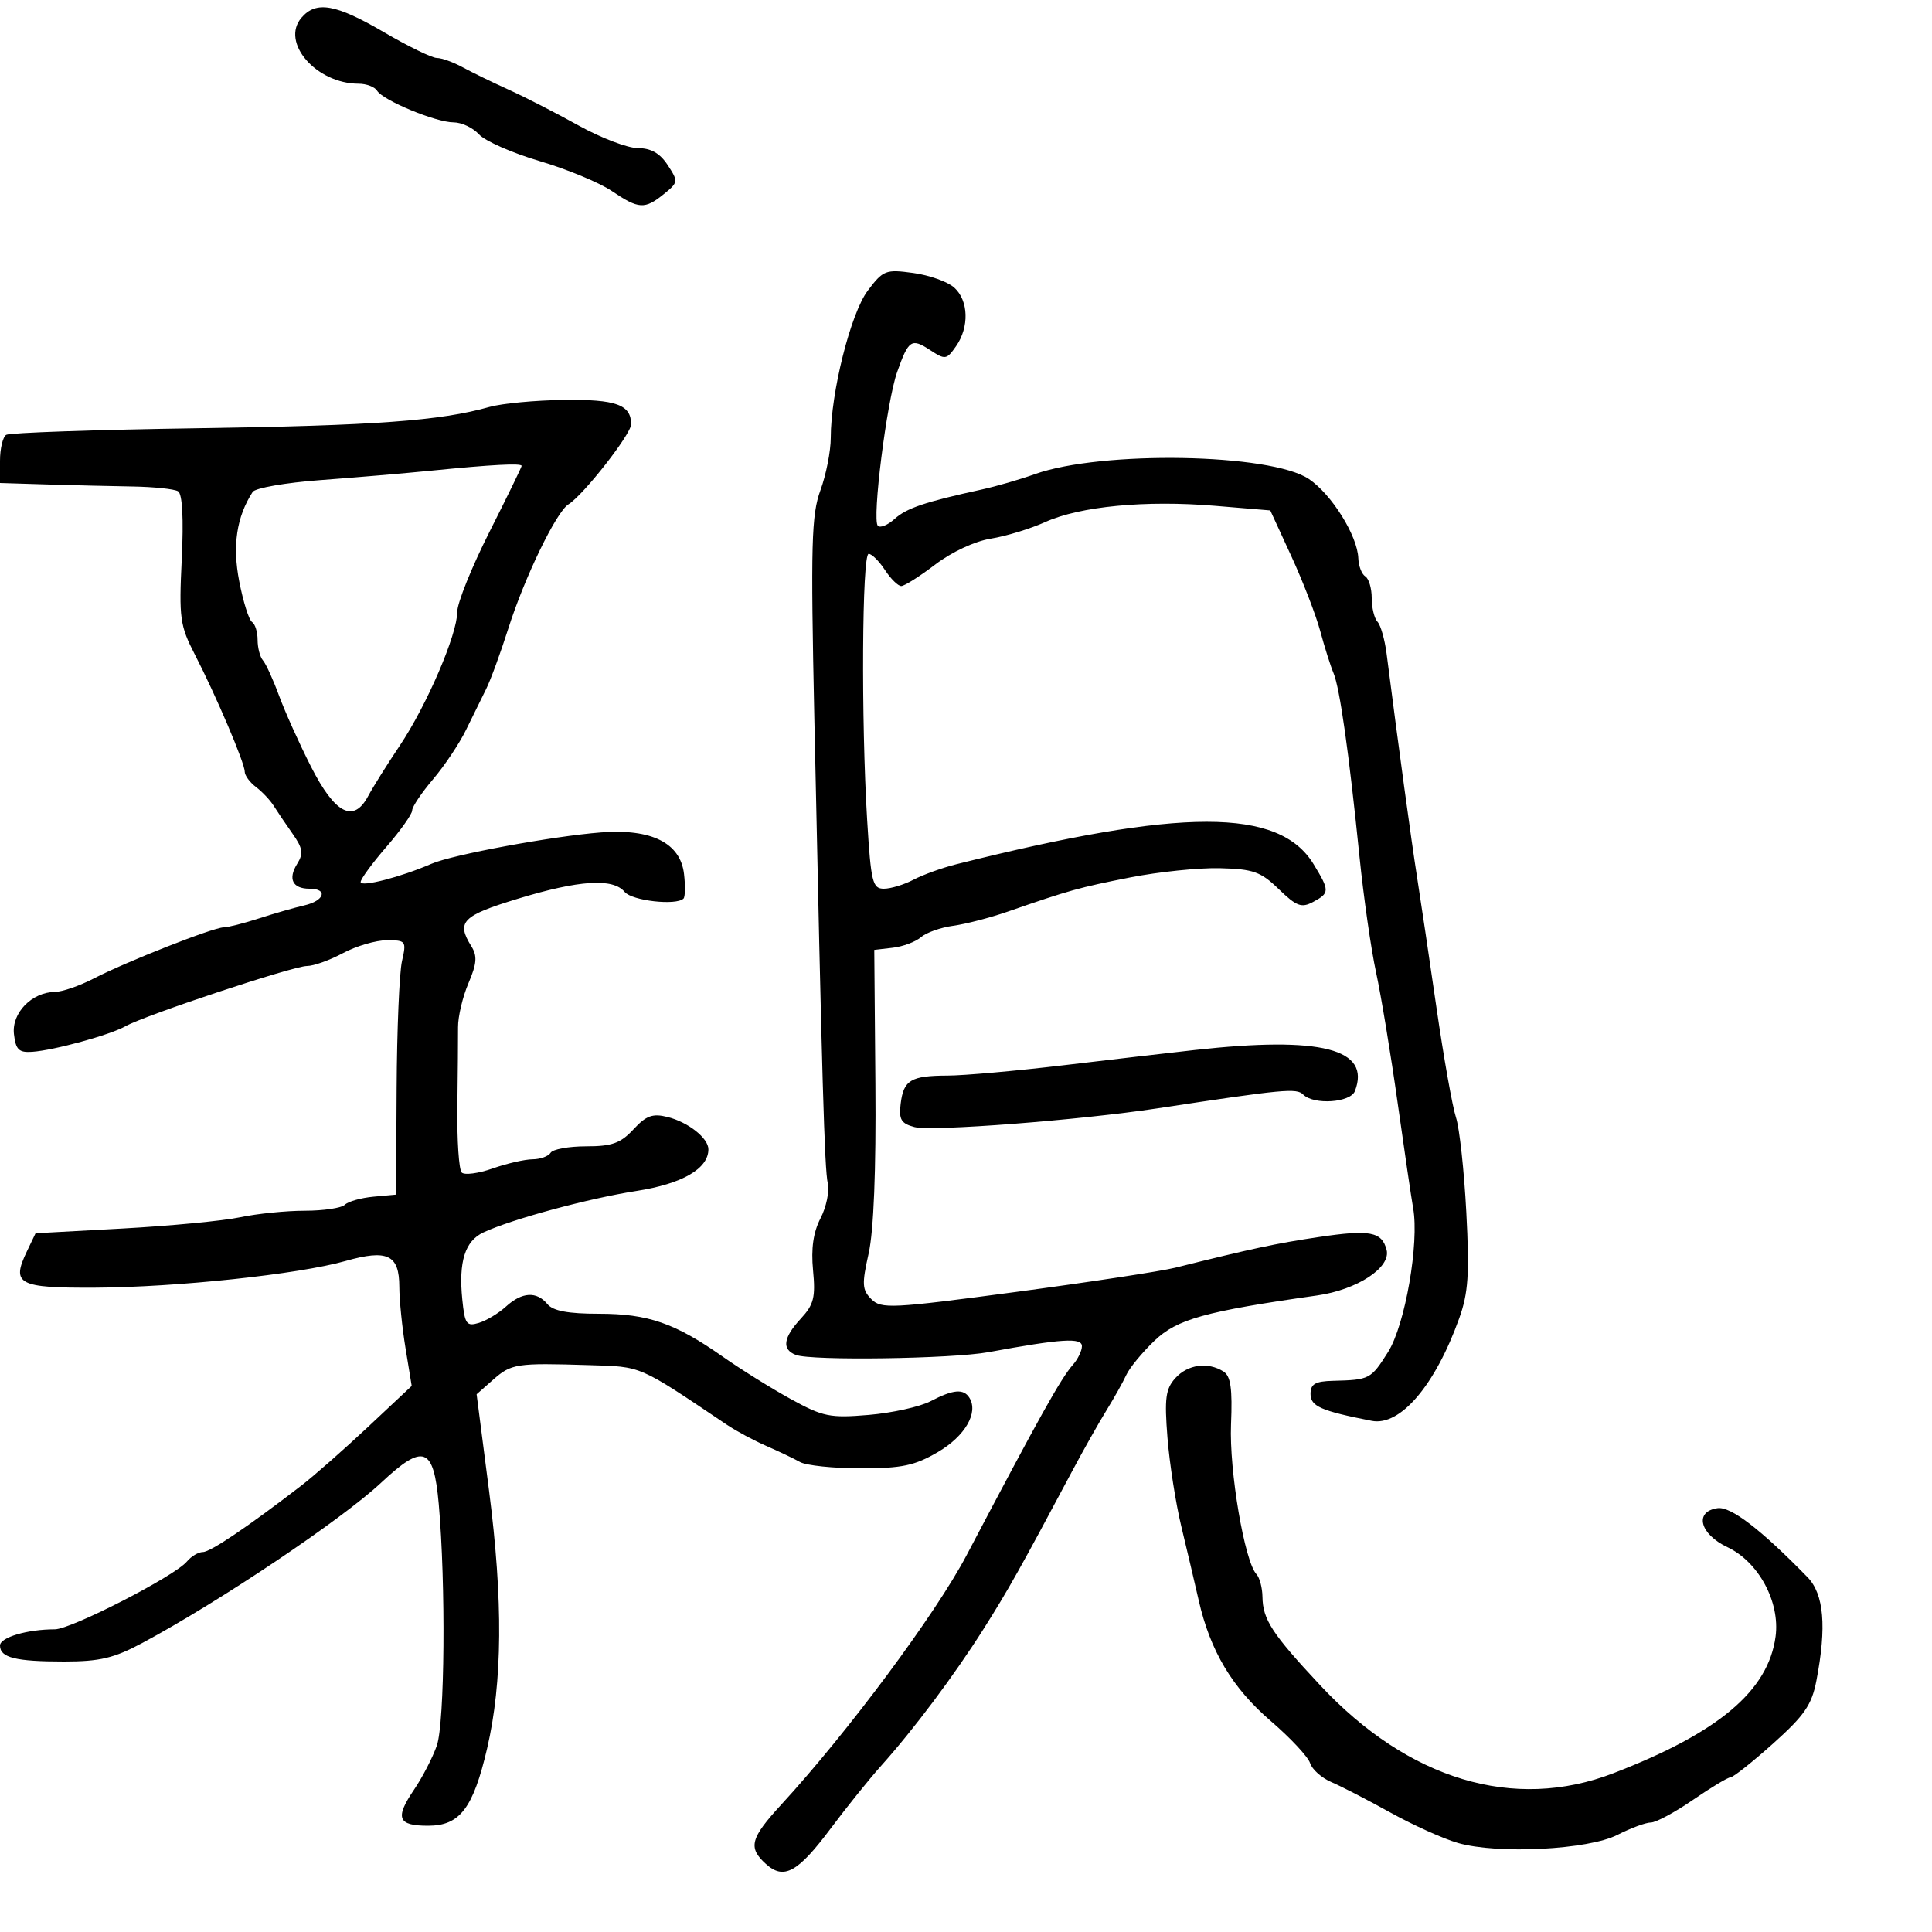 <svg xmlns="http://www.w3.org/2000/svg" width="300" height="300" viewBox="0 0 300 300" version="1.1">
	<path d="M 46.811 2.750 C 43.533 6.576, 49.094 12.994, 55.691 12.998 C 56.896 12.999, 58.183 13.487, 58.551 14.083 C 59.488 15.599, 67.703 19, 70.428 19 C 71.672 19, 73.449 19.839, 74.377 20.864 C 75.304 21.889, 79.537 23.754, 83.782 25.010 C 88.027 26.265, 93.067 28.351, 94.982 29.646 C 99.186 32.488, 100.108 32.543, 103.089 30.129 C 105.327 28.317, 105.345 28.176, 103.677 25.629 C 102.474 23.793, 101.081 23, 99.061 23 C 97.471 23, 93.319 21.417, 89.835 19.482 C 86.351 17.547, 81.475 15.049, 79 13.931 C 76.525 12.812, 73.306 11.245, 71.846 10.448 C 70.386 9.652, 68.579 9, 67.830 9 C 67.081 9, 63.388 7.200, 59.623 5 C 52.124 0.618, 49.093 0.085, 46.811 2.750 M 134.744 45.133 C 132.096 48.648, 129 60.964, 129 67.981 C 129 70.053, 128.278 73.718, 127.397 76.124 C 125.997 79.943, 125.877 84.447, 126.448 111.500 C 127.644 168.072, 128.032 181.479, 128.539 183.759 C 128.816 185.001, 128.308 187.438, 127.410 189.174 C 126.287 191.345, 125.925 193.872, 126.251 197.262 C 126.653 201.442, 126.365 202.582, 124.363 204.743 C 121.612 207.710, 121.359 209.540, 123.582 210.393 C 125.990 211.317, 147.838 211.002, 153.500 209.962 C 164.860 207.874, 168 207.673, 168 209.032 C 168 209.753, 167.371 211.053, 166.601 211.921 C 164.737 214.026, 161.441 219.930, 150.089 241.500 C 145.284 250.629, 131.669 268.951, 121.326 280.207 C 116.499 285.459, 116.125 286.899, 118.928 289.435 C 121.711 291.953, 123.872 290.768, 129 283.914 C 131.475 280.606, 134.992 276.234, 136.815 274.200 C 141.889 268.539, 148.140 260.191, 152.692 253 C 156.548 246.907, 158.456 243.511, 166.451 228.500 C 168.209 225.200, 170.621 220.925, 171.811 219 C 173.001 217.075, 174.387 214.600, 174.891 213.500 C 175.394 212.400, 177.361 210.012, 179.260 208.192 C 182.763 204.838, 187.093 203.633, 204.535 201.157 C 210.764 200.272, 216.025 196.811, 215.308 194.068 C 214.569 191.245, 212.718 190.901, 204.699 192.099 C 198.141 193.078, 194.364 193.886, 182.500 196.848 C 180.300 197.397, 169.153 199.093, 157.729 200.617 C 138.435 203.191, 136.842 203.270, 135.310 201.739 C 133.864 200.292, 133.811 199.420, 134.884 194.628 C 135.670 191.114, 136.044 181.737, 135.932 168.333 L 135.757 147.500 138.628 147.166 C 140.208 146.983, 142.175 146.247, 143 145.531 C 143.825 144.815, 146.075 144.017, 148 143.757 C 149.925 143.498, 153.750 142.505, 156.500 141.550 C 166.070 138.230, 167.547 137.817, 175.500 136.247 C 179.900 135.378, 186.170 134.734, 189.433 134.815 C 194.616 134.944, 195.772 135.356, 198.576 138.074 C 201.321 140.734, 202.092 141.021, 203.893 140.057 C 206.486 138.669, 206.491 138.318, 203.974 134.190 C 198.623 125.412, 183.511 125.415, 148.500 134.201 C 146.300 134.753, 143.306 135.834, 141.846 136.602 C 140.386 137.371, 138.317 138, 137.248 138 C 135.485 138, 135.243 137.007, 134.652 127.344 C 133.707 111.893, 133.853 86, 134.885 86 C 135.372 86, 136.507 87.125, 137.408 88.500 C 138.309 89.875, 139.451 91, 139.946 91 C 140.442 91, 142.816 89.497, 145.223 87.660 C 147.772 85.714, 151.374 84.036, 153.854 83.639 C 156.194 83.265, 159.997 82.105, 162.305 81.061 C 167.716 78.613, 177.875 77.643, 188.678 78.543 L 197.249 79.257 200.524 86.379 C 202.325 90.295, 204.343 95.525, 205.009 98 C 205.675 100.475, 206.599 103.400, 207.063 104.500 C 208.044 106.828, 209.454 116.785, 211.100 133 C 211.742 139.325, 212.902 147.425, 213.678 151 C 214.454 154.575, 215.960 163.690, 217.025 171.255 C 218.091 178.820, 219.172 186.166, 219.429 187.581 C 220.408 192.982, 218.188 205.742, 215.538 209.940 C 212.864 214.176, 212.684 214.270, 207 214.412 C 204.221 214.482, 203.500 214.903, 203.500 216.459 C 203.500 218.372, 205.125 219.085, 213 220.627 C 217.426 221.493, 222.849 215.140, 226.586 204.711 C 227.999 200.765, 228.193 197.860, 227.687 188.211 C 227.349 181.770, 226.627 175.150, 226.081 173.500 C 225.535 171.850, 224.176 164.200, 223.060 156.500 C 221.944 148.800, 220.572 139.575, 220.011 136 C 219.137 130.438, 217.209 116.292, 215.309 101.500 C 215.026 99.300, 214.391 97.073, 213.898 96.550 C 213.404 96.027, 213 94.367, 213 92.859 C 213 91.351, 212.550 89.840, 212 89.500 C 211.450 89.160, 210.964 87.896, 210.919 86.691 C 210.791 83.189, 206.780 76.757, 203.244 74.380 C 197.314 70.394, 171.048 69.930, 160.686 73.628 C 158.384 74.450, 154.700 75.516, 152.500 75.997 C 143.631 77.936, 140.767 78.901, 138.921 80.572 C 137.858 81.534, 136.684 82.017, 136.312 81.645 C 135.382 80.715, 137.686 62.354, 139.309 57.769 C 141.080 52.763, 141.530 52.462, 144.419 54.355 C 146.774 55.898, 146.979 55.868, 148.450 53.768 C 150.531 50.796, 150.408 46.679, 148.177 44.660 C 147.174 43.753, 144.312 42.730, 141.817 42.388 C 137.530 41.801, 137.140 41.952, 134.744 45.133 M 76 63.192 C 68.336 65.353, 58.274 66.087, 30.715 66.497 C 14.884 66.732, 1.496 67.193, 0.965 67.521 C 0.434 67.850, -0 69.666, -0 71.559 L 0 75 7.250 75.223 C 11.238 75.346, 17.225 75.490, 20.555 75.543 C 23.885 75.597, 27.080 75.931, 27.654 76.286 C 28.321 76.698, 28.526 80.524, 28.222 86.846 C 27.782 95.979, 27.942 97.143, 30.254 101.630 C 33.558 108.042, 38 118.472, 38 119.818 C 38 120.406, 38.788 121.481, 39.750 122.209 C 40.712 122.936, 41.950 124.248, 42.500 125.125 C 43.050 126.002, 44.368 127.952, 45.429 129.458 C 47.020 131.715, 47.146 132.537, 46.145 134.139 C 44.680 136.485, 45.431 138, 48.059 138 C 50.977 138, 50.392 139.872, 47.250 140.591 C 45.737 140.936, 42.572 141.845, 40.215 142.610 C 37.858 143.374, 35.383 144.002, 34.715 144.005 C 33.117 144.011, 19.578 149.342, 14.539 151.950 C 12.360 153.077, 9.660 154.010, 8.539 154.022 C 4.940 154.061, 1.793 157.294, 2.166 160.568 C 2.443 162.998, 2.928 163.470, 5 163.325 C 8.425 163.085, 17.063 160.714, 19.500 159.344 C 22.552 157.628, 45.544 150, 47.663 150 C 48.690 150, 51.209 149.100, 53.261 148 C 55.314 146.900, 58.380 146, 60.076 146 C 63.039 146, 63.130 146.126, 62.419 149.250 C 62.011 151.037, 61.638 159.925, 61.589 169 L 61.500 185.500 58 185.821 C 56.075 185.998, 54.073 186.561, 53.550 187.071 C 53.028 187.582, 50.237 188, 47.349 188 C 44.461 188, 39.939 188.456, 37.299 189.014 C 34.660 189.572, 26.430 190.359, 19.011 190.764 L 5.522 191.500 4.177 194.311 C 1.729 199.428, 2.808 200.005, 14.719 199.950 C 27.422 199.890, 46.370 197.872, 53.672 195.801 C 60.166 193.958, 61.998 194.838, 62.006 199.800 C 62.009 201.835, 62.443 206.134, 62.970 209.354 L 63.929 215.207 57.160 221.558 C 53.437 225.050, 48.757 229.166, 46.760 230.704 C 38.465 237.092, 32.672 241, 31.496 241 C 30.808 241, 29.696 241.662, 29.025 242.470 C 27.139 244.743, 11.053 253, 8.512 253 C 4.233 253, 0 254.252, 0 255.518 C -0 257.400, 2.402 258, 9.941 258 C 15.500 258, 17.688 257.481, 22.109 255.114 C 34.046 248.725, 53.046 235.972, 59.183 230.232 C 65.772 224.069, 67.332 224.640, 68.126 233.509 C 69.234 245.886, 69.064 267.519, 67.831 271.056 C 67.188 272.901, 65.601 275.972, 64.306 277.881 C 61.296 282.317, 61.753 283.500, 66.475 283.500 C 71.408 283.500, 73.470 280.799, 75.640 271.500 C 78.032 261.245, 78.128 248.487, 75.942 231.506 L 74.009 216.500 76.560 214.250 C 79.400 211.745, 80.161 211.629, 91.402 211.976 C 99.770 212.234, 98.950 211.880, 112.893 221.252 C 114.327 222.216, 117.075 223.690, 119 224.527 C 120.925 225.365, 123.281 226.489, 124.236 227.025 C 125.191 227.561, 129.427 228, 133.649 228 C 140.061 228, 142.037 227.583, 145.652 225.464 C 149.848 223.005, 151.962 219.366, 150.535 217.057 C 149.635 215.600, 148.019 215.741, 144.500 217.581 C 142.850 218.444, 138.529 219.401, 134.897 219.708 C 128.886 220.215, 127.802 219.996, 122.819 217.261 C 119.809 215.609, 115.050 212.644, 112.245 210.672 C 104.814 205.449, 100.634 204, 93 204 C 88.215 204, 85.882 203.562, 85 202.500 C 83.321 200.476, 81.054 200.612, 78.564 202.885 C 77.429 203.922, 75.536 205.062, 74.358 205.418 C 72.440 205.998, 72.171 205.619, 71.785 201.783 C 71.193 195.900, 72.201 192.706, 75.071 191.366 C 79.462 189.316, 91.367 186.090, 98.804 184.935 C 105.935 183.828, 110 181.479, 110 178.466 C 110 176.728, 106.862 174.246, 103.651 173.445 C 101.336 172.867, 100.345 173.226, 98.361 175.367 C 96.364 177.521, 95.027 178, 91.019 178 C 88.323 178, 85.840 178.450, 85.500 179 C 85.160 179.550, 83.896 180.007, 82.691 180.015 C 81.486 180.023, 78.700 180.663, 76.500 181.437 C 74.300 182.212, 72.140 182.497, 71.699 182.072 C 71.259 181.647, 70.954 177.069, 71.021 171.899 C 71.088 166.730, 71.135 161.150, 71.125 159.500 C 71.115 157.850, 71.843 154.775, 72.743 152.668 C 74.044 149.617, 74.136 148.447, 73.189 146.931 C 70.825 143.146, 71.754 142.196, 80.395 139.561 C 89.924 136.654, 95.189 136.318, 97 138.500 C 98.140 139.874, 105.017 140.649, 106.136 139.531 C 106.394 139.272, 106.430 137.553, 106.214 135.710 C 105.653 130.903, 101.191 128.662, 93.367 129.257 C 85.871 129.827, 70.252 132.713, 67 134.129 C 62.271 136.187, 56 137.803, 56 136.963 C 56 136.500, 57.800 134.042, 60 131.500 C 62.200 128.958, 64 126.415, 64 125.848 C 64 125.282, 65.463 123.098, 67.250 120.997 C 69.037 118.895, 71.340 115.448, 72.366 113.338 C 73.392 111.227, 74.795 108.375, 75.483 107 C 76.171 105.625, 77.722 101.394, 78.929 97.598 C 81.465 89.625, 86.377 79.484, 88.273 78.308 C 90.599 76.865, 98 67.413, 98 65.886 C 98 62.841, 95.673 61.999, 87.550 62.102 C 83.123 62.159, 77.925 62.649, 76 63.192 M 67 73.080 C 62.875 73.491, 55.101 74.154, 49.724 74.552 C 44.347 74.950, 39.626 75.776, 39.232 76.388 C 36.732 80.273, 36.068 84.699, 37.150 90.274 C 37.766 93.450, 38.659 96.289, 39.135 96.583 C 39.611 96.877, 40 98.126, 40 99.359 C 40 100.592, 40.376 102.028, 40.835 102.550 C 41.294 103.073, 42.419 105.540, 43.335 108.033 C 44.250 110.526, 46.479 115.476, 48.286 119.033 C 52.021 126.384, 54.900 127.870, 57.167 123.617 C 57.900 122.242, 60.101 118.729, 62.058 115.809 C 66.279 109.512, 71.007 98.516, 71.004 95 C 71.003 93.625, 73.252 88.043, 76.001 82.595 C 78.750 77.147, 81 72.535, 81 72.345 C 81 71.900, 76.394 72.142, 67 73.080 M 185.500 163.046 C 181.650 163.472, 172.495 164.536, 165.155 165.410 C 157.815 166.285, 149.715 167.007, 147.155 167.015 C 141.415 167.034, 140.300 167.707, 139.852 171.424 C 139.561 173.841, 139.933 174.463, 142 175.009 C 144.656 175.711, 167.636 173.941, 179.750 172.101 C 199.372 169.121, 201.335 168.935, 202.364 169.964 C 204.009 171.609, 209.701 171.223, 210.393 169.418 C 212.914 162.849, 205.178 160.869, 185.500 163.046 M 182.510 213.989 C 180.994 215.664, 180.800 217.125, 181.284 223.239 C 181.600 227.233, 182.565 233.425, 183.428 237 C 184.291 240.575, 185.508 245.750, 186.134 248.500 C 187.921 256.364, 191.354 262.109, 197.337 267.249 C 200.377 269.861, 203.119 272.800, 203.430 273.779 C 203.741 274.758, 205.234 276.086, 206.748 276.730 C 208.261 277.373, 212.378 279.498, 215.897 281.451 C 219.415 283.404, 224.140 285.531, 226.397 286.179 C 232.576 287.951, 246.622 287.233, 251.169 284.914 C 253.232 283.861, 255.563 283, 256.348 283 C 257.133 283, 260.065 281.425, 262.864 279.500 C 265.662 277.575, 268.300 275.989, 268.726 275.976 C 269.152 275.962, 272.128 273.600, 275.339 270.726 C 280.183 266.391, 281.326 264.733, 282.046 261 C 283.664 252.601, 283.228 247.526, 280.661 244.896 C 273.407 237.463, 268.753 233.895, 266.694 234.188 C 263.043 234.707, 263.933 238.217, 268.229 240.240 C 273.074 242.522, 276.431 248.749, 275.711 254.121 C 274.580 262.552, 266.854 269.059, 250.500 275.356 C 235.079 281.293, 218.724 276.380, 205 261.688 C 197.515 253.675, 196.085 251.483, 196.035 247.950 C 196.016 246.548, 195.598 244.973, 195.107 244.450 C 193.258 242.483, 190.858 228.370, 191.153 221.199 C 191.384 215.605, 191.108 213.680, 189.977 212.965 C 187.562 211.437, 184.430 211.867, 182.510 213.989" stroke="none" fill="black" fill-rule="evenodd"/>
</svg>
